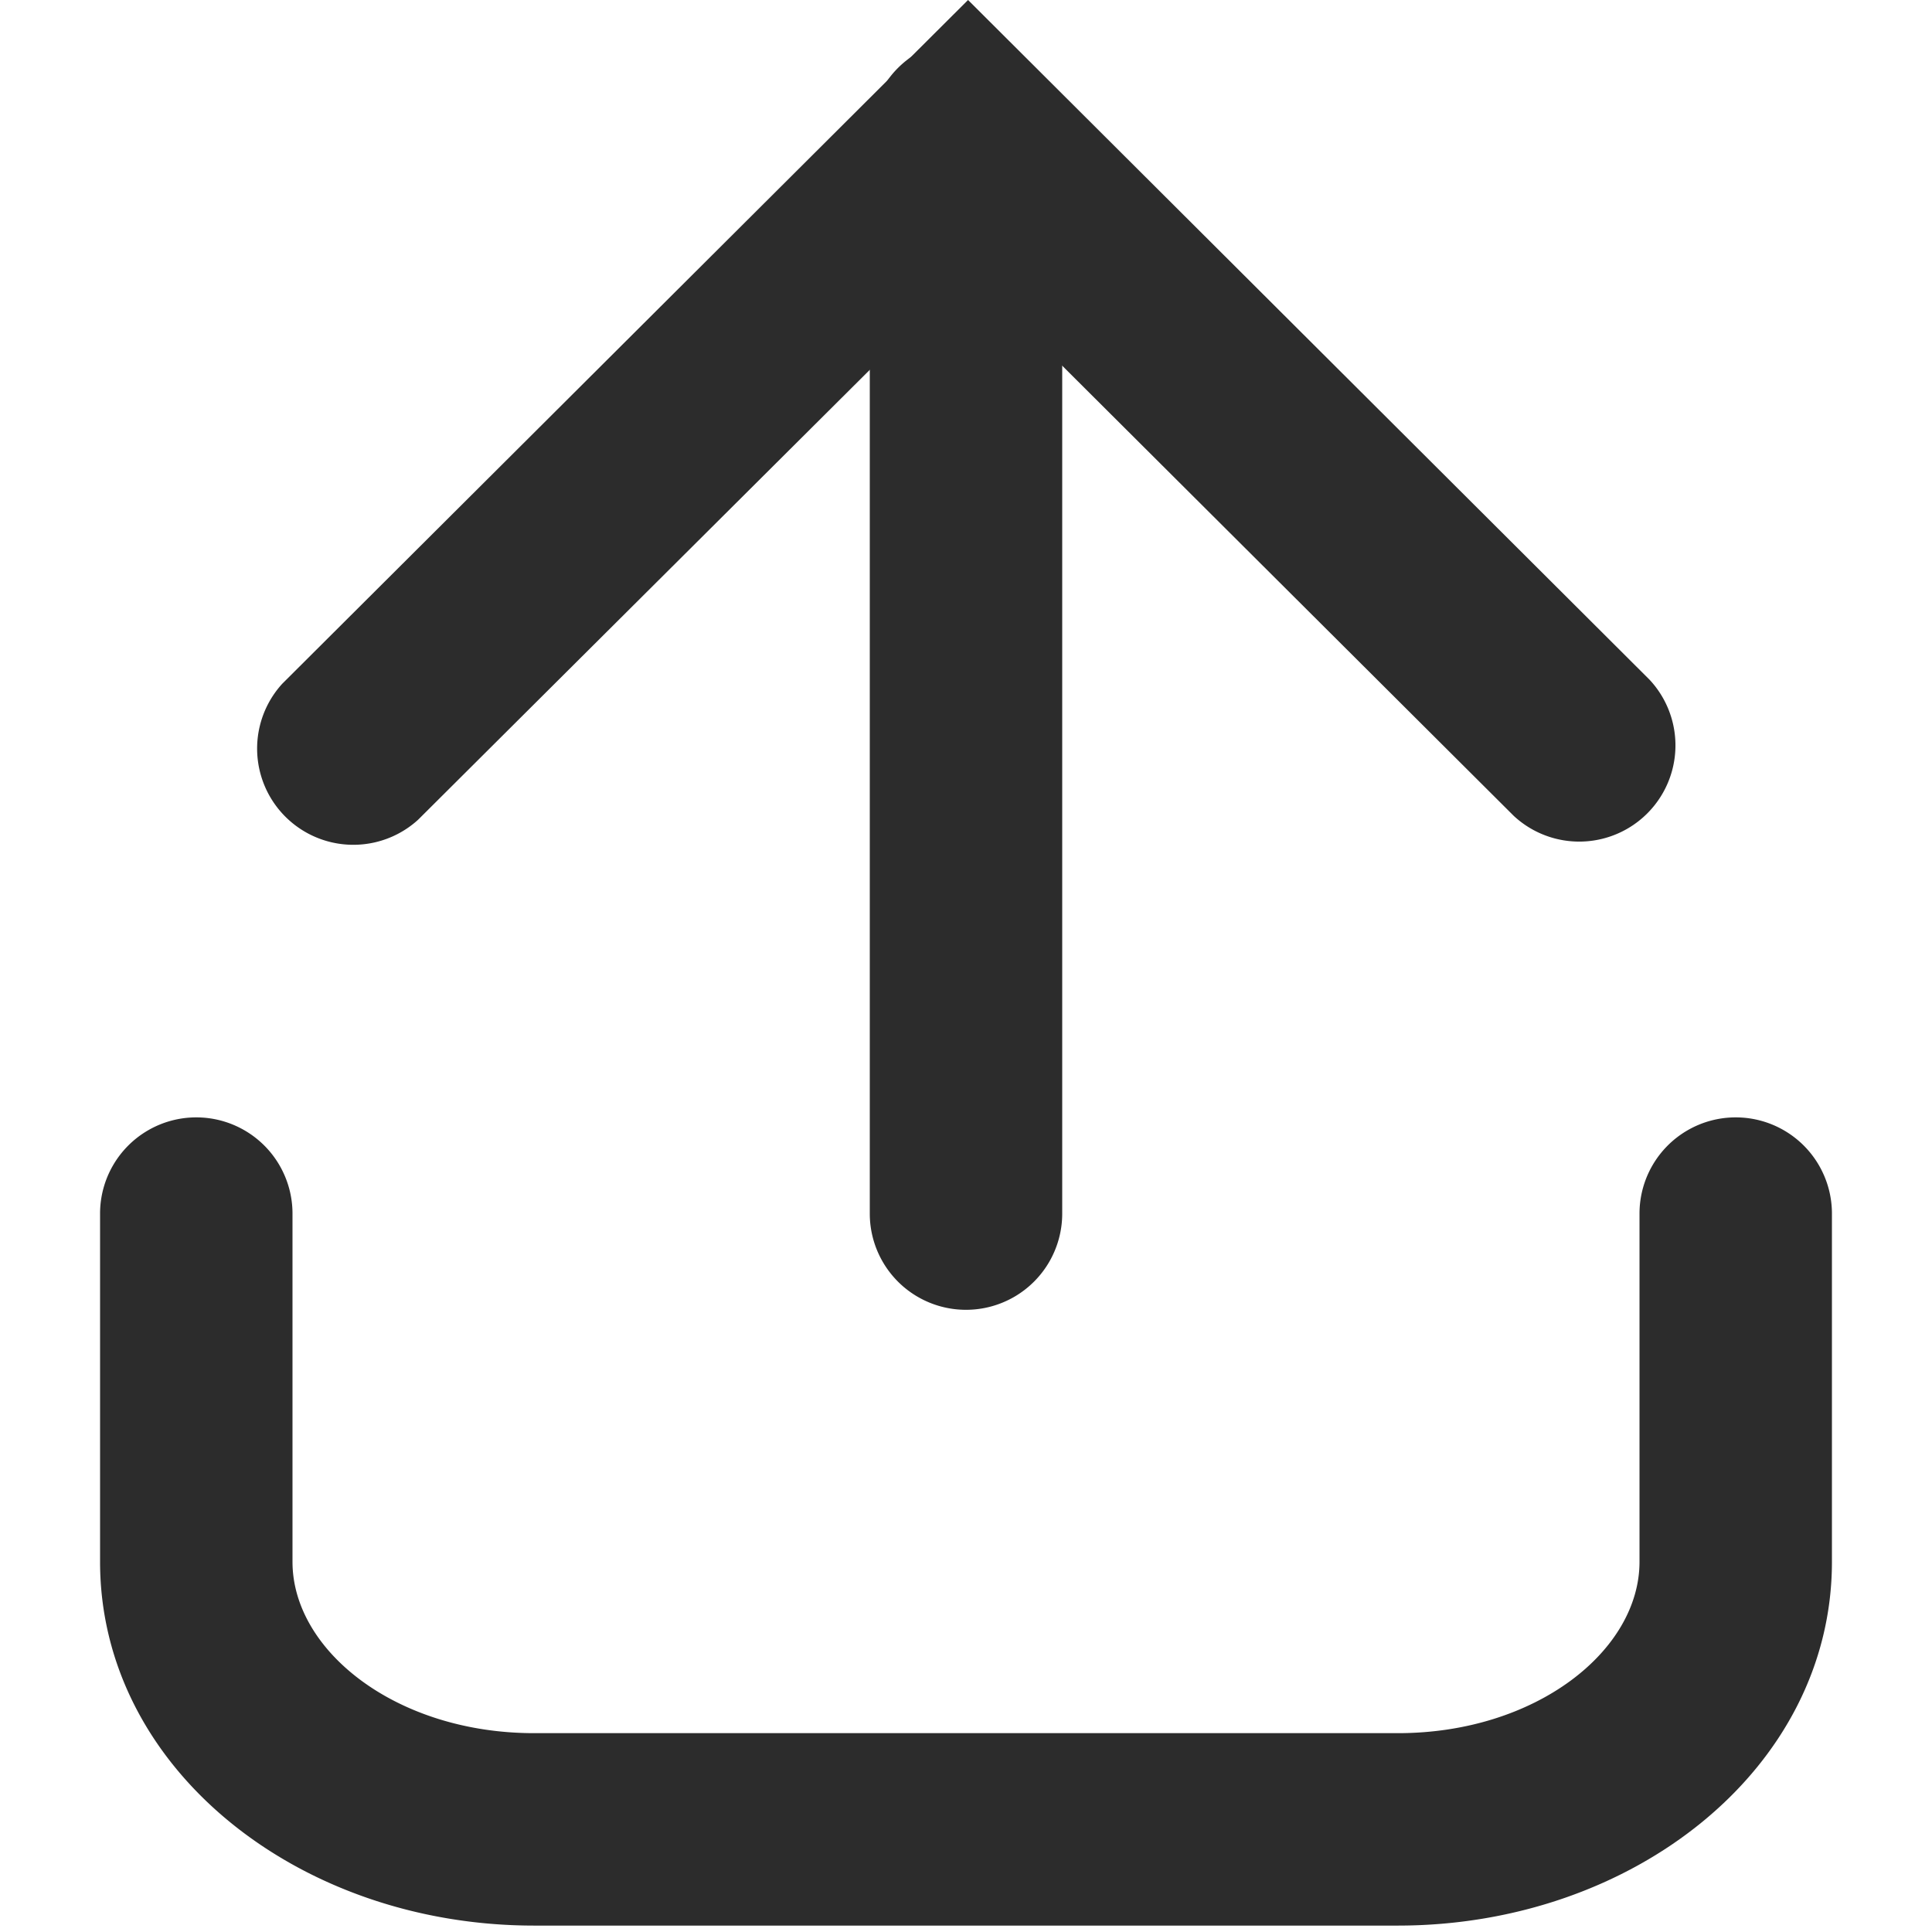<?xml version="1.0" standalone="no"?><!DOCTYPE svg PUBLIC "-//W3C//DTD SVG 1.1//EN" "http://www.w3.org/Graphics/SVG/1.1/DTD/svg11.dtd"><svg t="1664270796371" class="icon" viewBox="0 0 1024 1024" version="1.1" xmlns="http://www.w3.org/2000/svg" p-id="2588" xmlns:xlink="http://www.w3.org/1999/xlink" width="32" height="32"><path d="M562.996 643.23V72.074a50.996 50.996 0 0 0-101.992 0v571.155a50.996 50.996 0 0 0 101.992 0z" fill="#2c2c2c" p-id="2589"></path><path d="M513.088 144.081L802.337 432.446a50.996 50.996 0 0 0 71.938-72.21L513.088 0 149.588 362.412A50.996 50.996 0 0 0 221.595 434.486L513.088 144.149zM53.036 643.23v184.538c0 109.471 105.256 192.833 230.026 192.833h457.876c124.77 0 230.026-83.361 230.026-192.833V643.23a50.996 50.996 0 1 0-101.992 0v184.538c0 47.256-55.076 90.841-128.034 90.841H283.062c-72.958 0-128.034-43.653-128.034-90.841V643.23a50.996 50.996 0 0 0-101.992 0z" fill="#2c2c2c" p-id="2590"></path></svg>